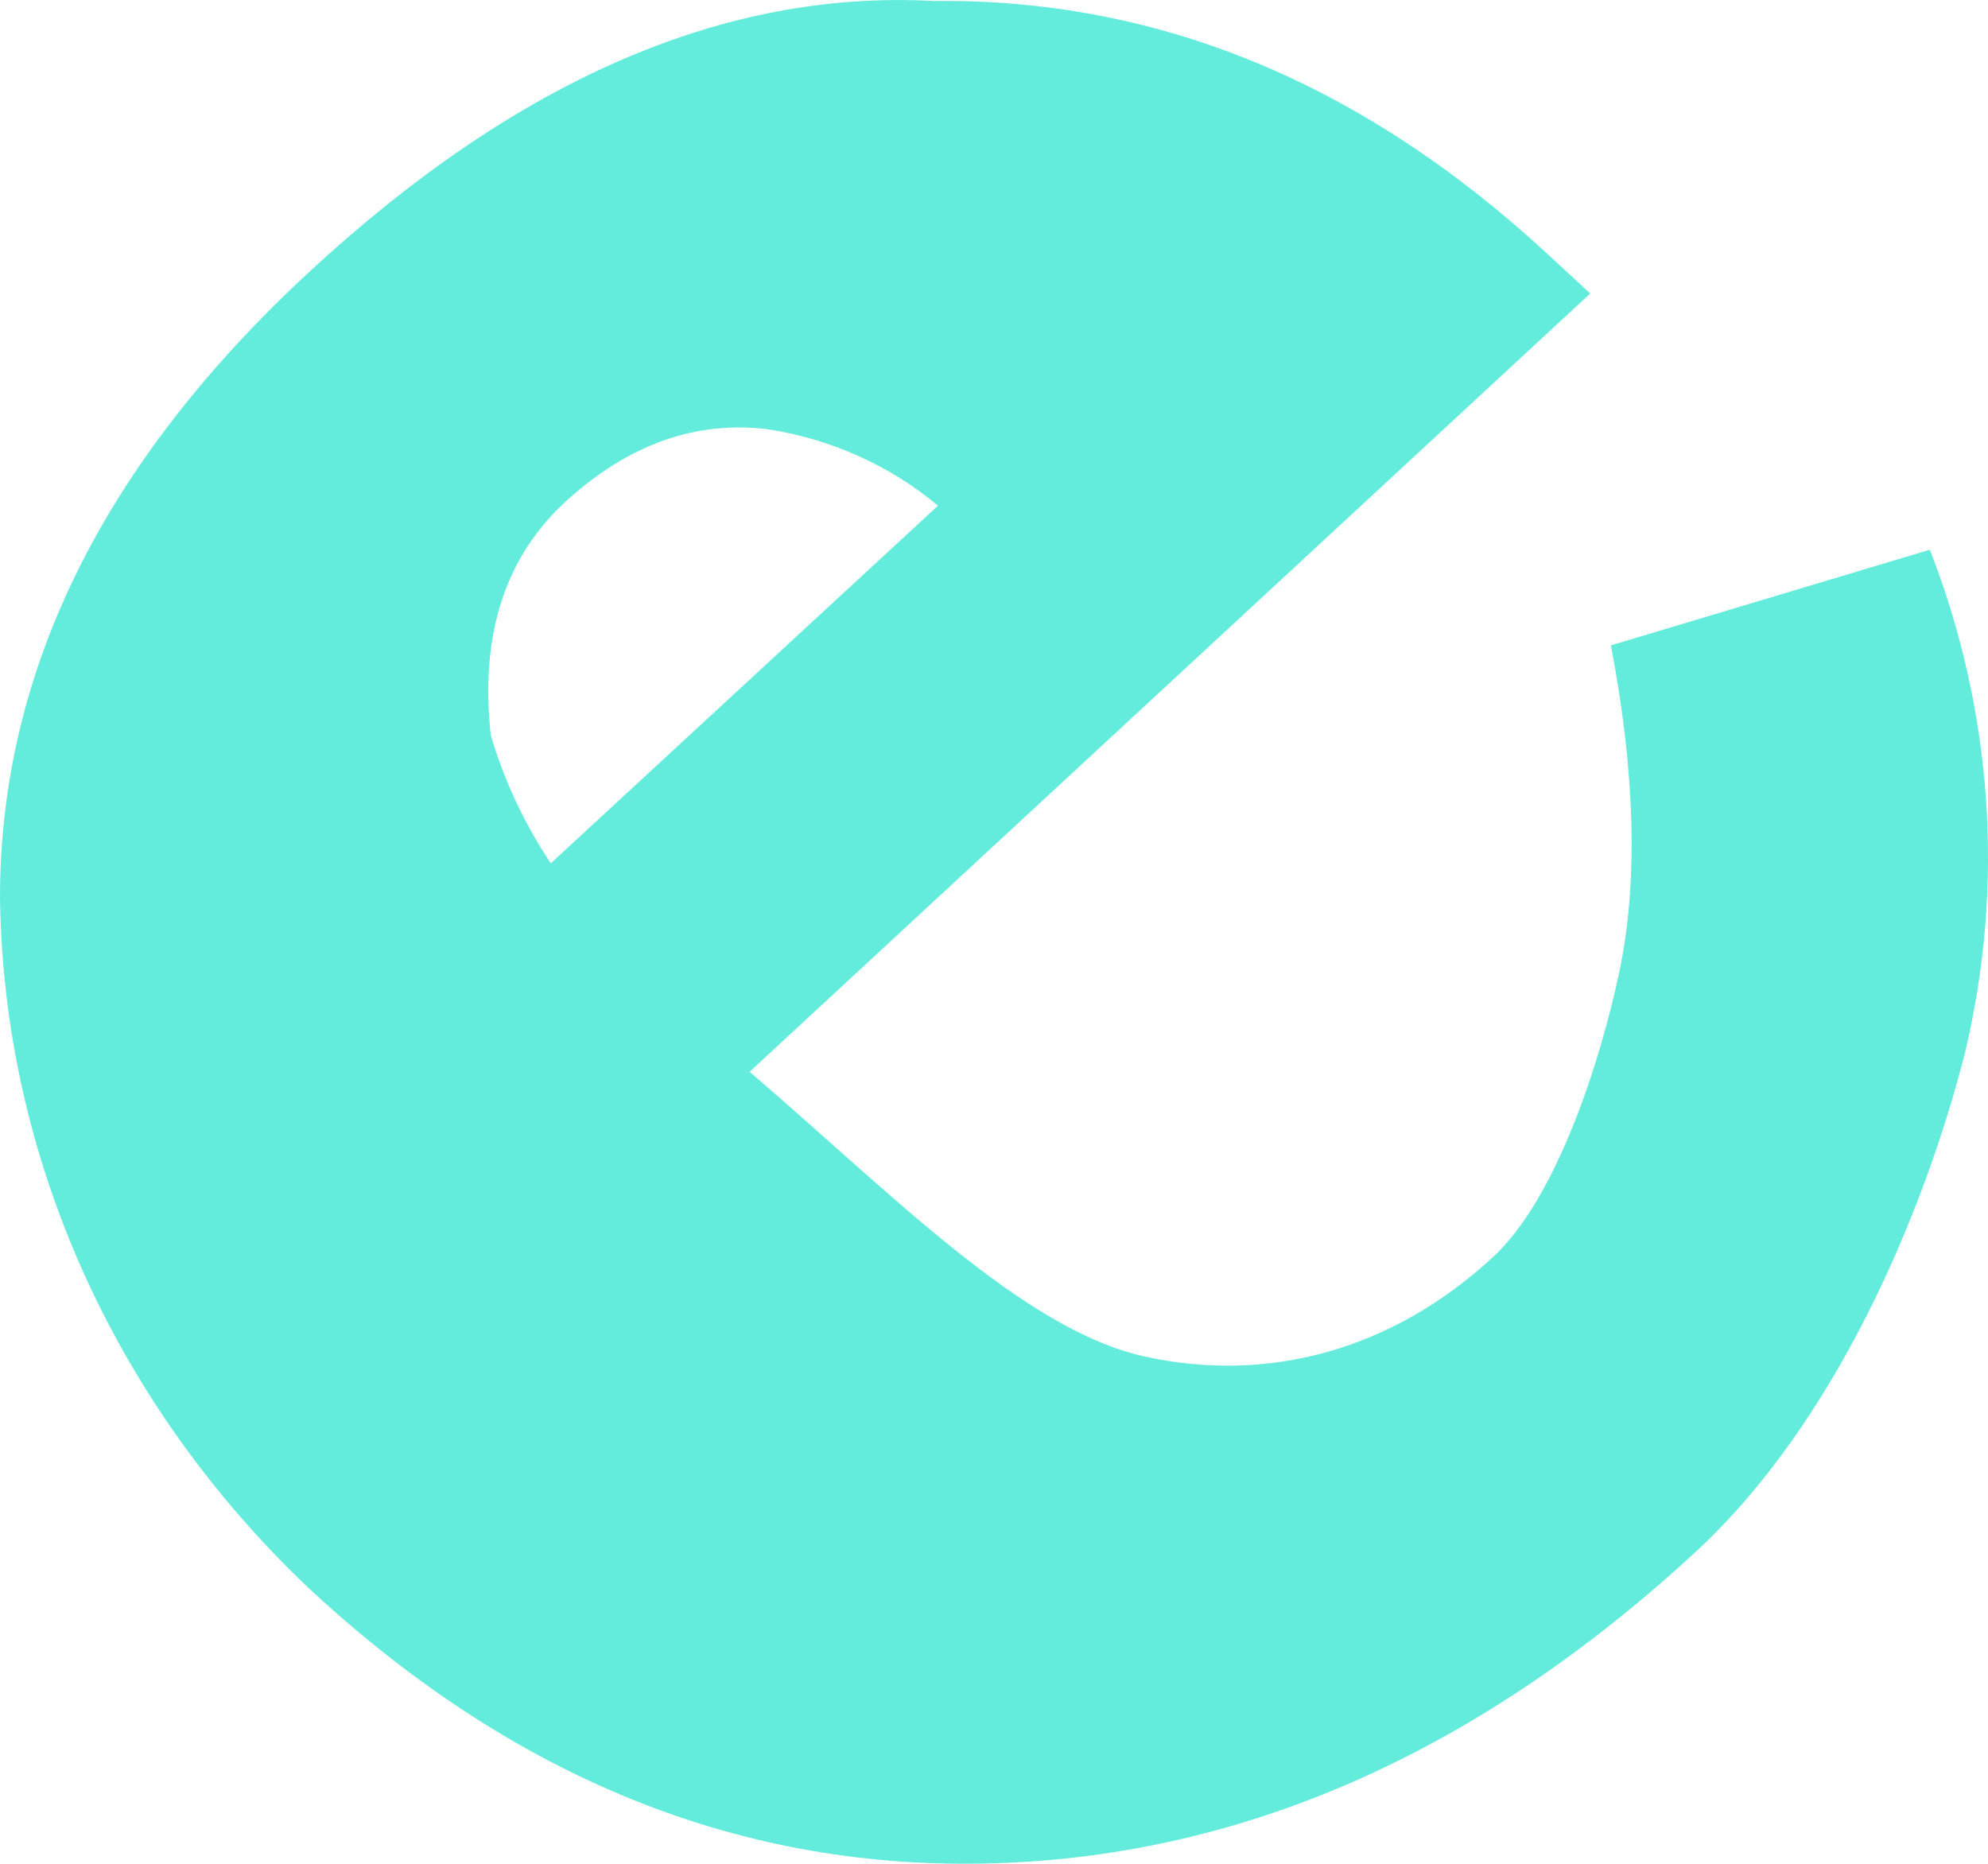 <svg width="16" height="15" viewBox="0 0 16 15" fill="none" xmlns="http://www.w3.org/2000/svg">
<path d="M13.649 12.488C11.904 14.099 10.021 14.935 7.999 14.996C5.977 15.058 4.138 14.319 2.483 12.78C0.915 11.291 0.027 9.302 0 7.225C0 5.399 0.833 3.717 2.5 2.178C4.166 0.639 5.838 -0.084 7.516 0.008C9.316 -0.013 10.96 0.664 12.449 2.039L12.799 2.362L6.033 8.626C7.166 9.595 8.233 10.703 9.216 10.918C10.199 11.134 11.199 10.872 12.015 10.118C12.532 9.641 12.882 8.533 13.032 7.825C13.182 7.117 13.165 6.24 12.965 5.194L15.532 4.424C16.038 5.722 16.136 7.125 15.815 8.472C15.482 9.78 14.765 11.457 13.649 12.488ZM7.549 4.07C7.167 3.749 6.693 3.535 6.183 3.455C5.605 3.383 5.066 3.573 4.566 4.024C4.066 4.476 3.861 5.107 3.95 5.917C4.057 6.28 4.219 6.628 4.433 6.948L7.549 4.07Z" fill="#63ECDB"/>
</svg>
